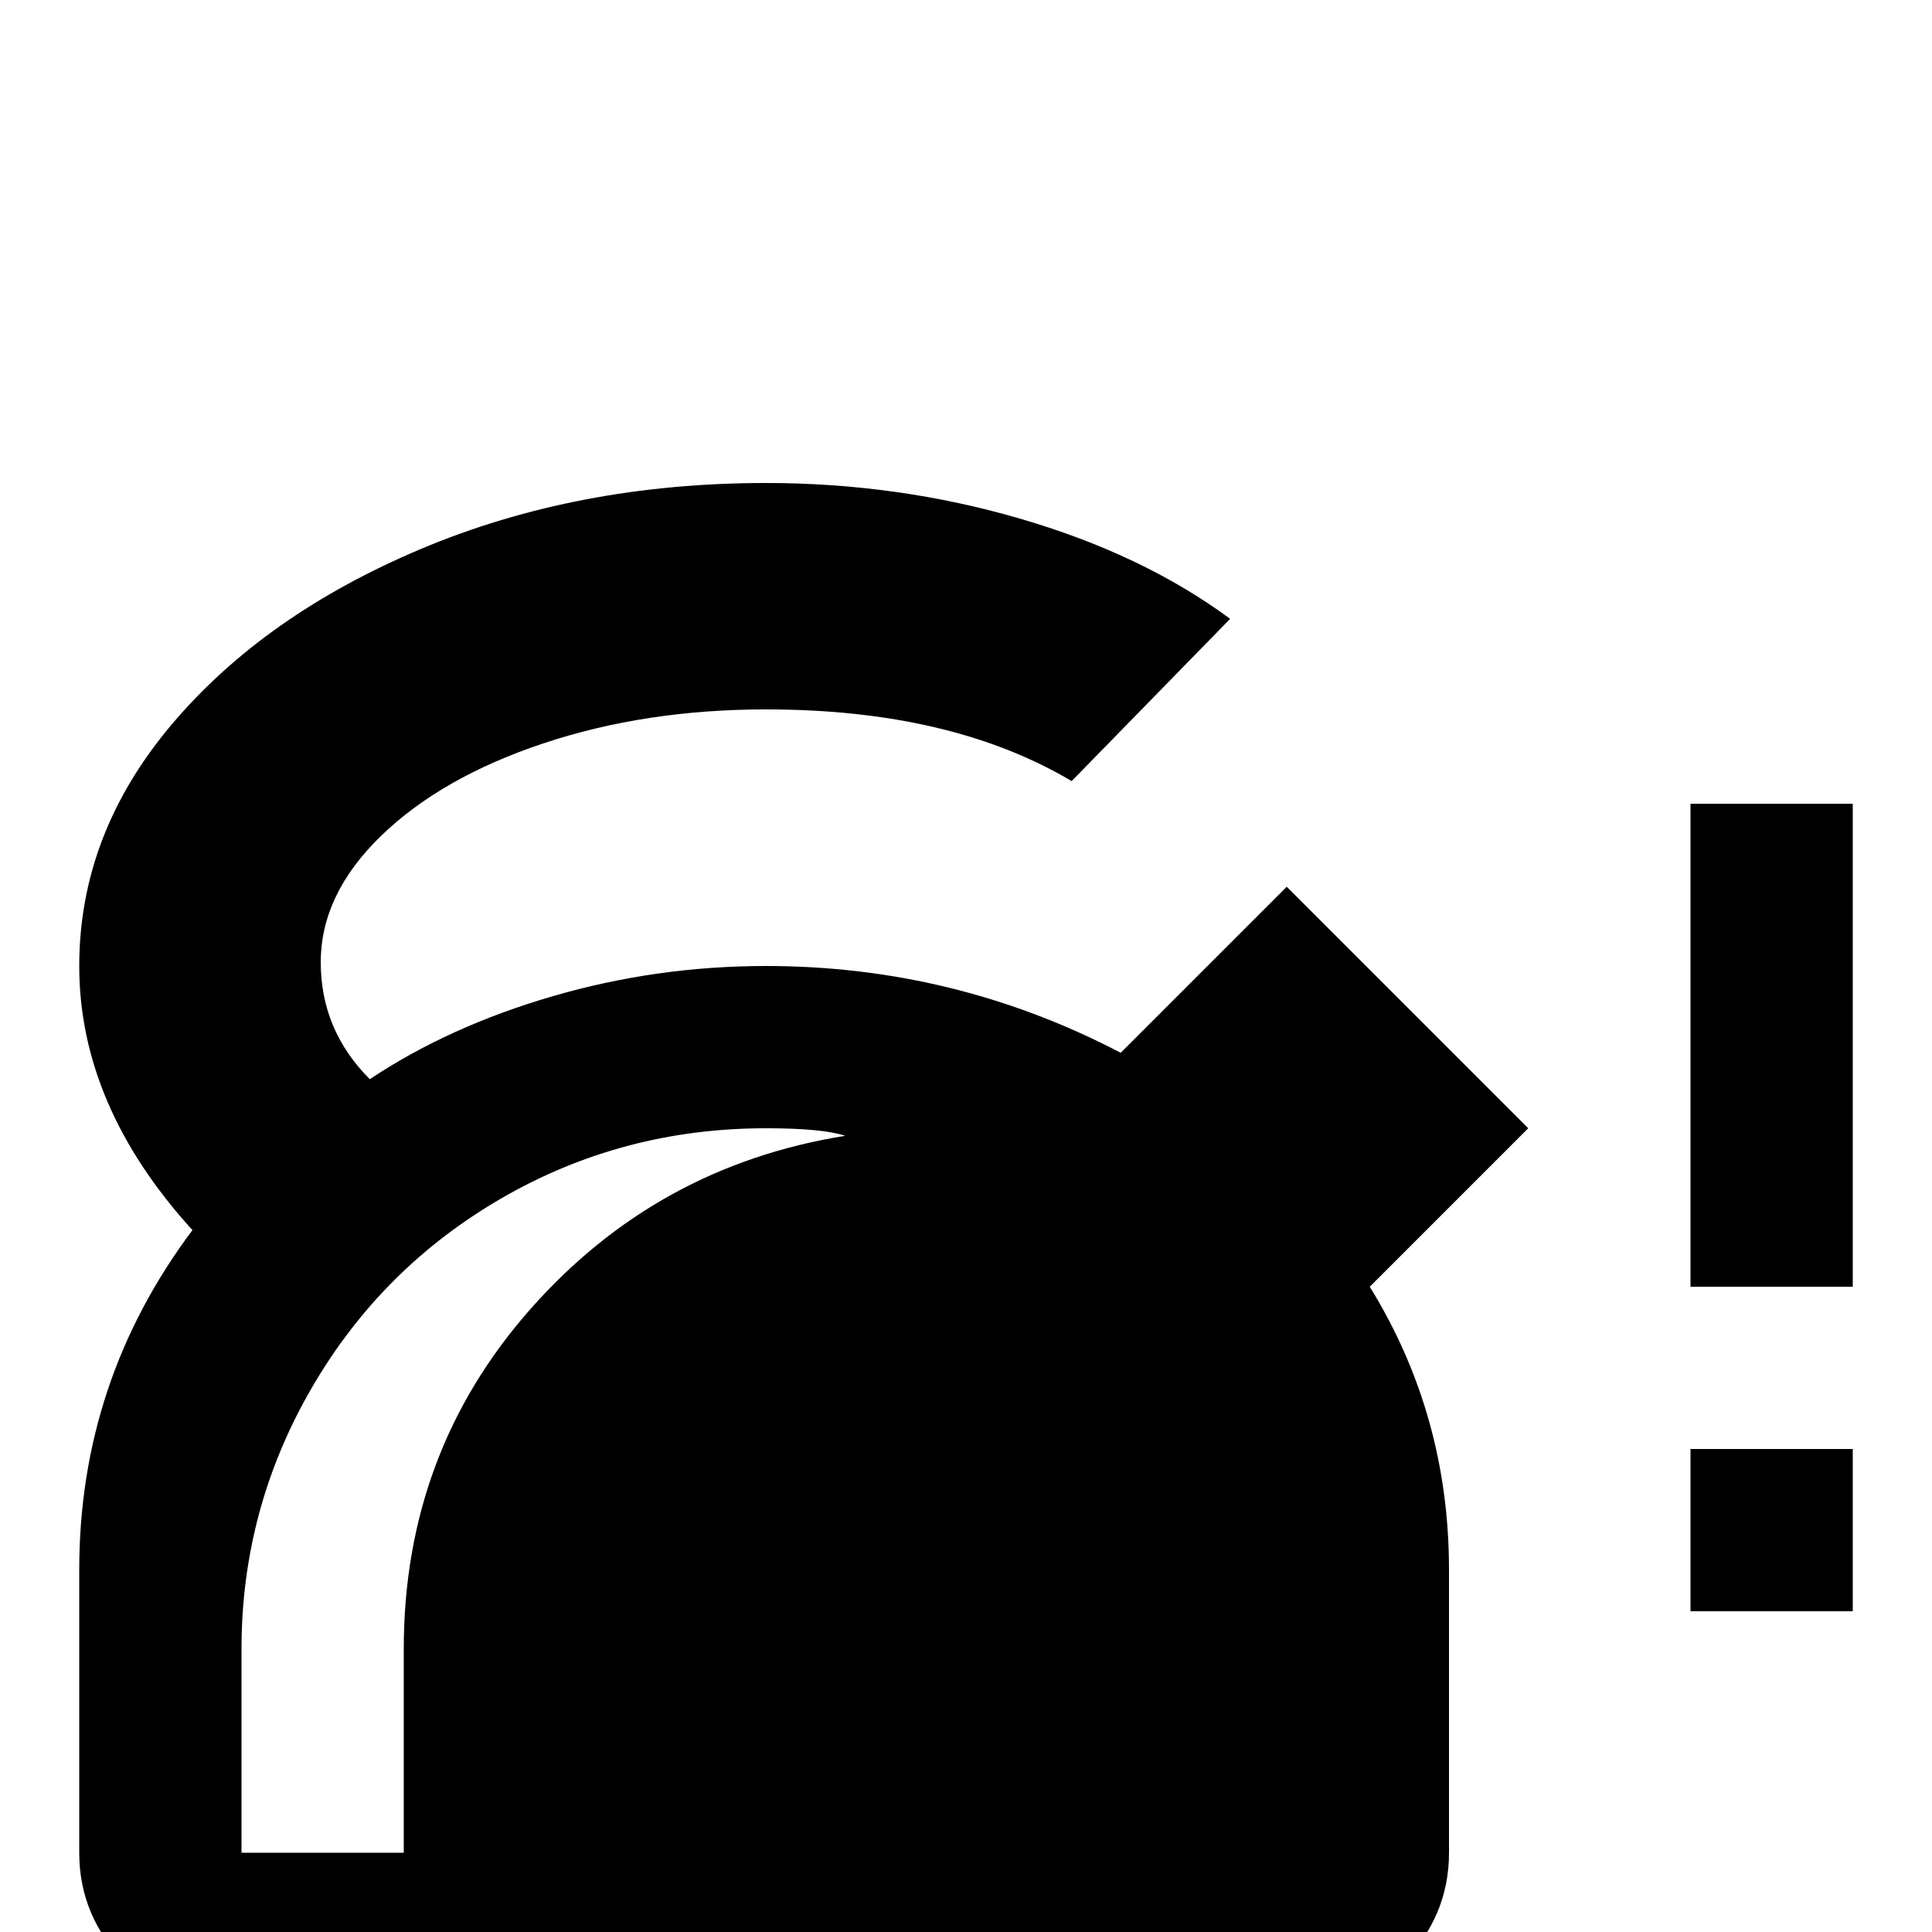 <svg xmlns="http://www.w3.org/2000/svg" viewBox="0 -512 512 512">
	<path fill="#000000" d="M203 -384Q153 -384 111.5 -366.5Q70 -349 45.5 -320Q21 -291 21 -256Q21 -219 51 -186Q21 -146 21 -96V-21Q21 -4 33.5 8.5Q46 21 64 21H341Q359 21 371.5 8.5Q384 -4 384 -21V-96Q384 -137 363 -171L405 -213L341 -277L297 -233Q253 -256 203 -256Q174 -256 146.5 -248Q119 -240 98 -226Q85 -239 85 -257Q85 -275 101 -290.5Q117 -306 144 -315Q171 -324 203 -324Q252 -324 284 -305L326 -348Q303 -365 270.5 -374.5Q238 -384 203 -384ZM203 -213Q218 -213 224 -211Q174 -203 140.5 -165Q107 -127 107 -75V-21H64V-75Q64 -112 82.5 -144Q101 -176 133 -194.5Q165 -213 203 -213ZM448 -171V-299H491V-171ZM448 -85V-128H491V-85Z"/>
</svg>